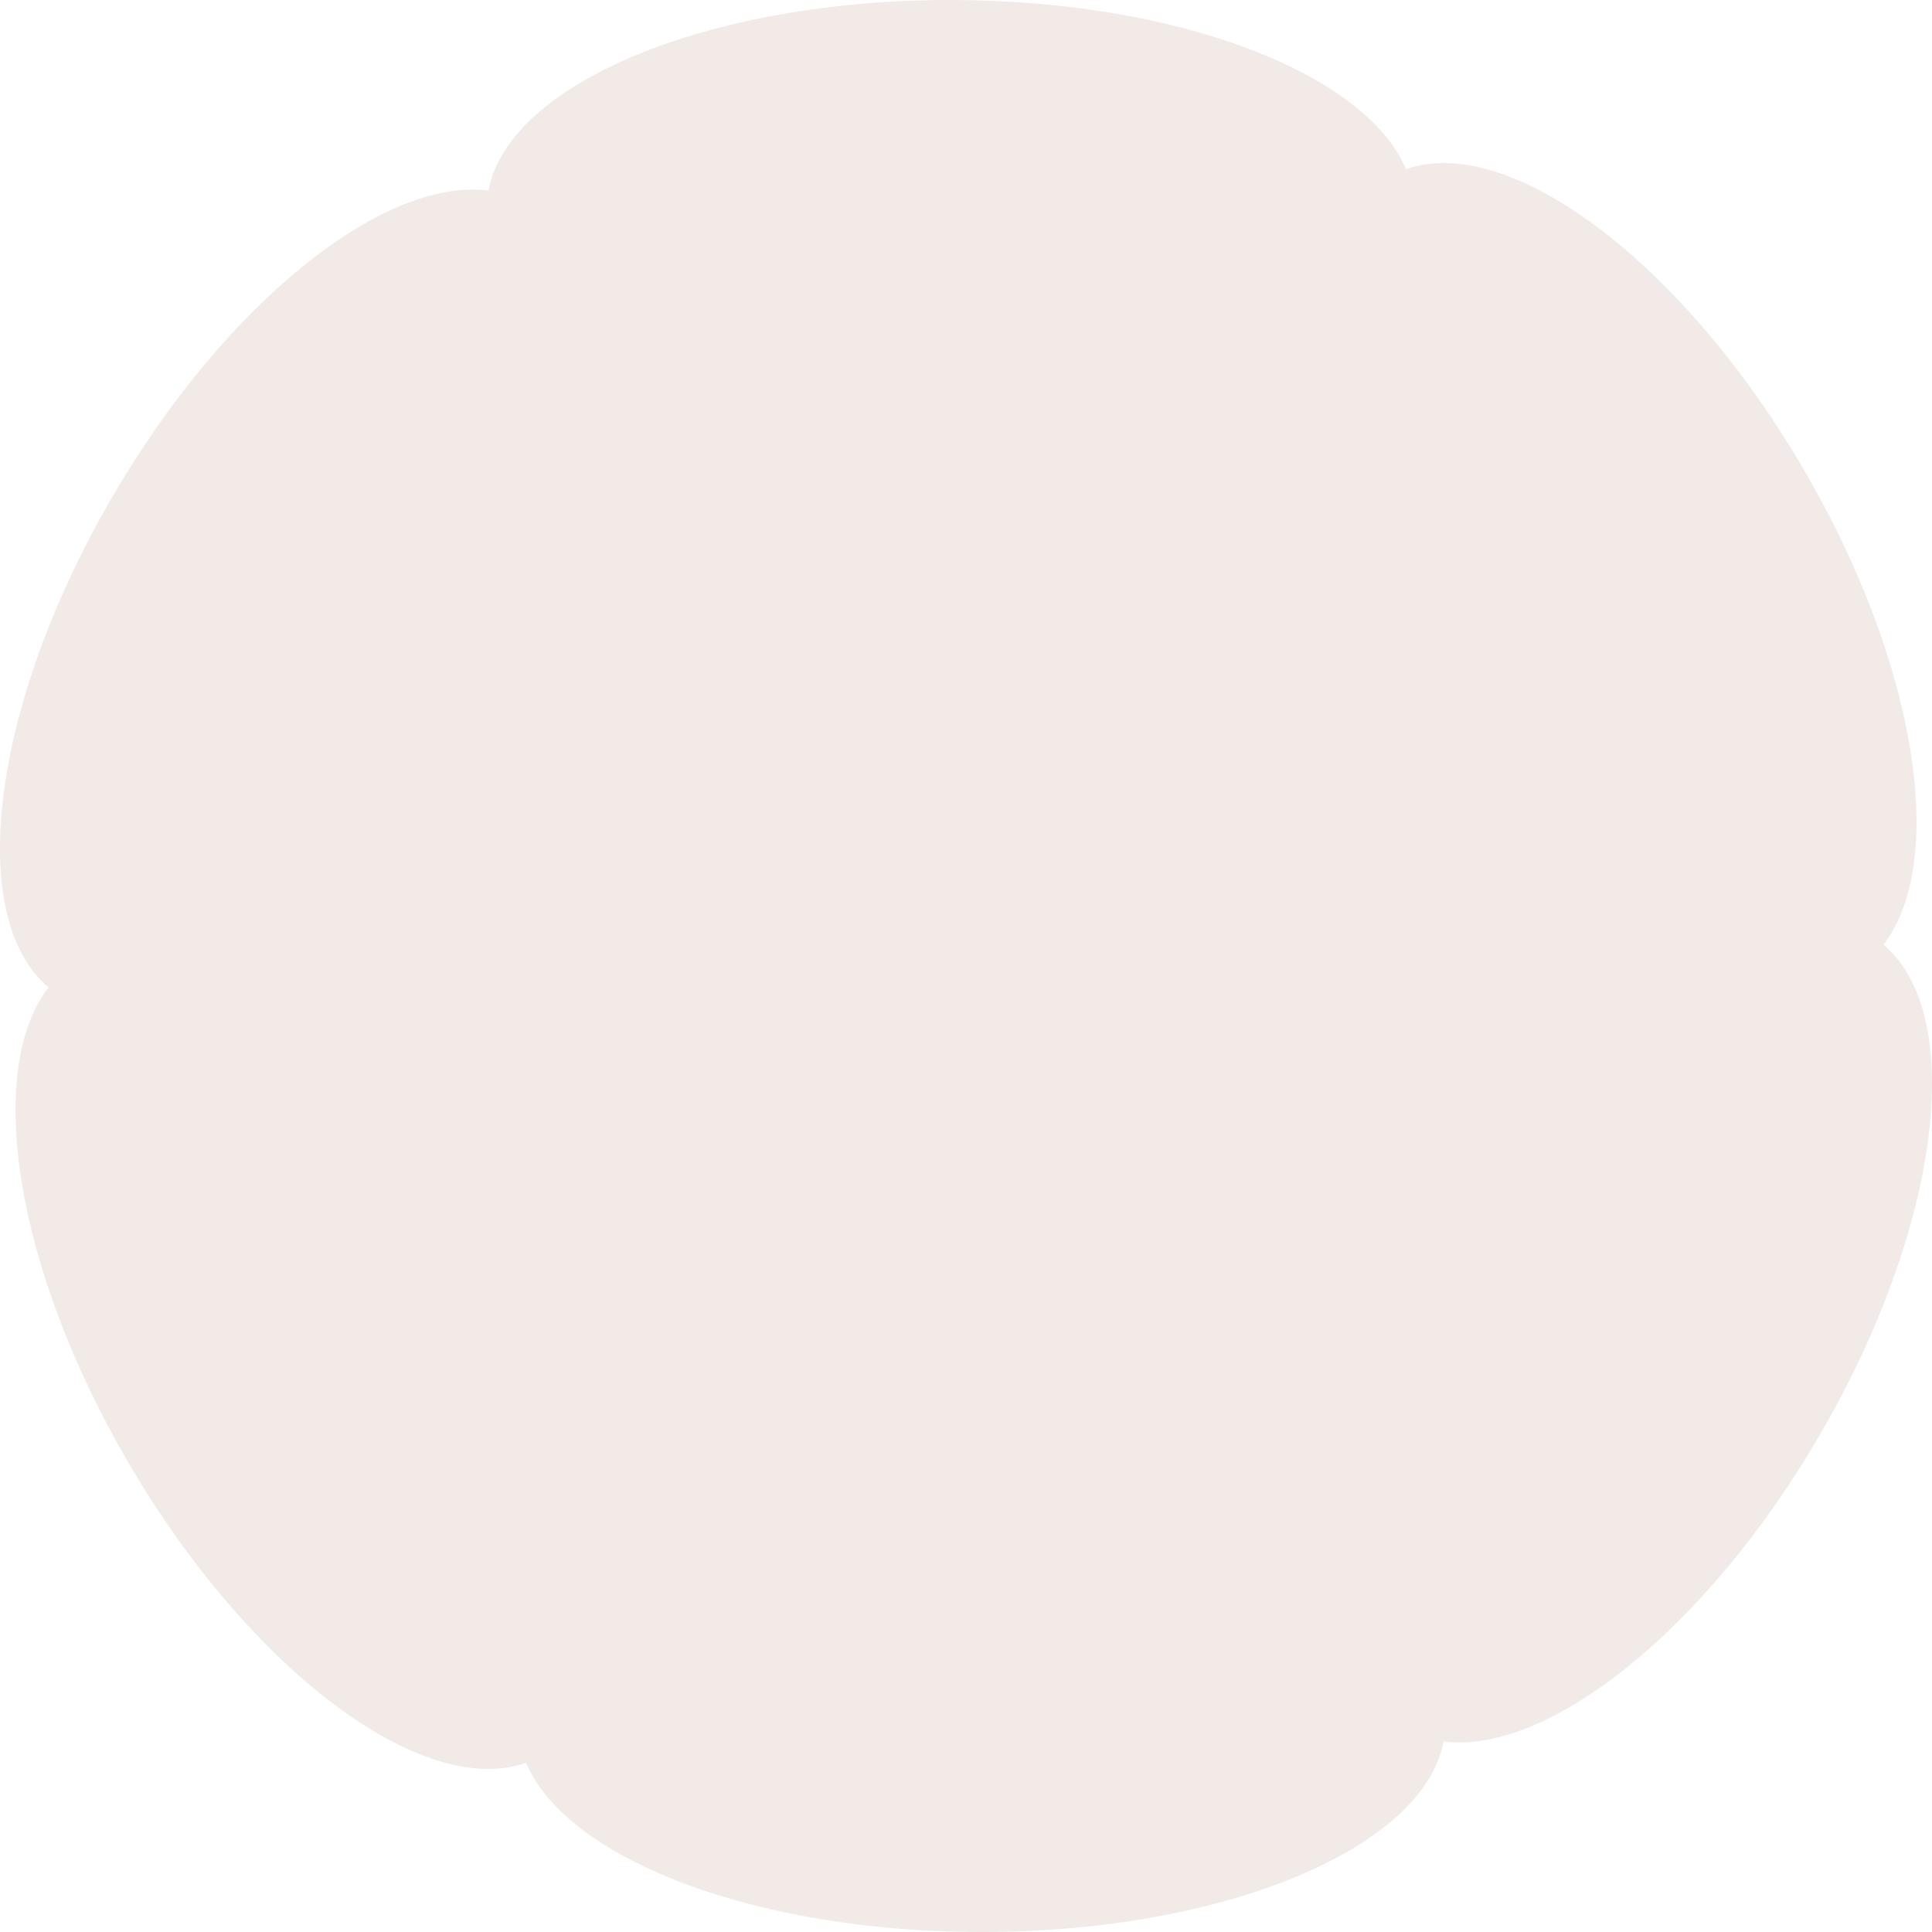 <svg width="32" height="32" viewBox="0 0 32 32" fill="none" xmlns="http://www.w3.org/2000/svg">
<path opacity="0.2" d="M31.197 15.645C32.256 14.27 31.753 10.993 29.878 7.78C27.866 4.333 24.999 2.199 23.287 2.802C22.614 1.208 19.494 0 15.742 0C11.718 0 8.419 1.389 8.091 3.156C6.358 2.935 3.741 5.005 1.867 8.219C-0.147 11.67 -0.58 15.191 0.804 16.355C-0.256 17.73 0.247 21.006 2.123 24.22C4.135 27.667 7.002 29.801 8.713 29.198C9.387 30.792 12.507 32 16.258 32C20.282 32 23.581 30.61 23.91 28.844C25.643 29.065 28.26 26.994 30.133 23.781C32.145 20.334 32.58 16.813 31.197 15.647V15.645Z" fill="#BB9A88"/>
</svg>
